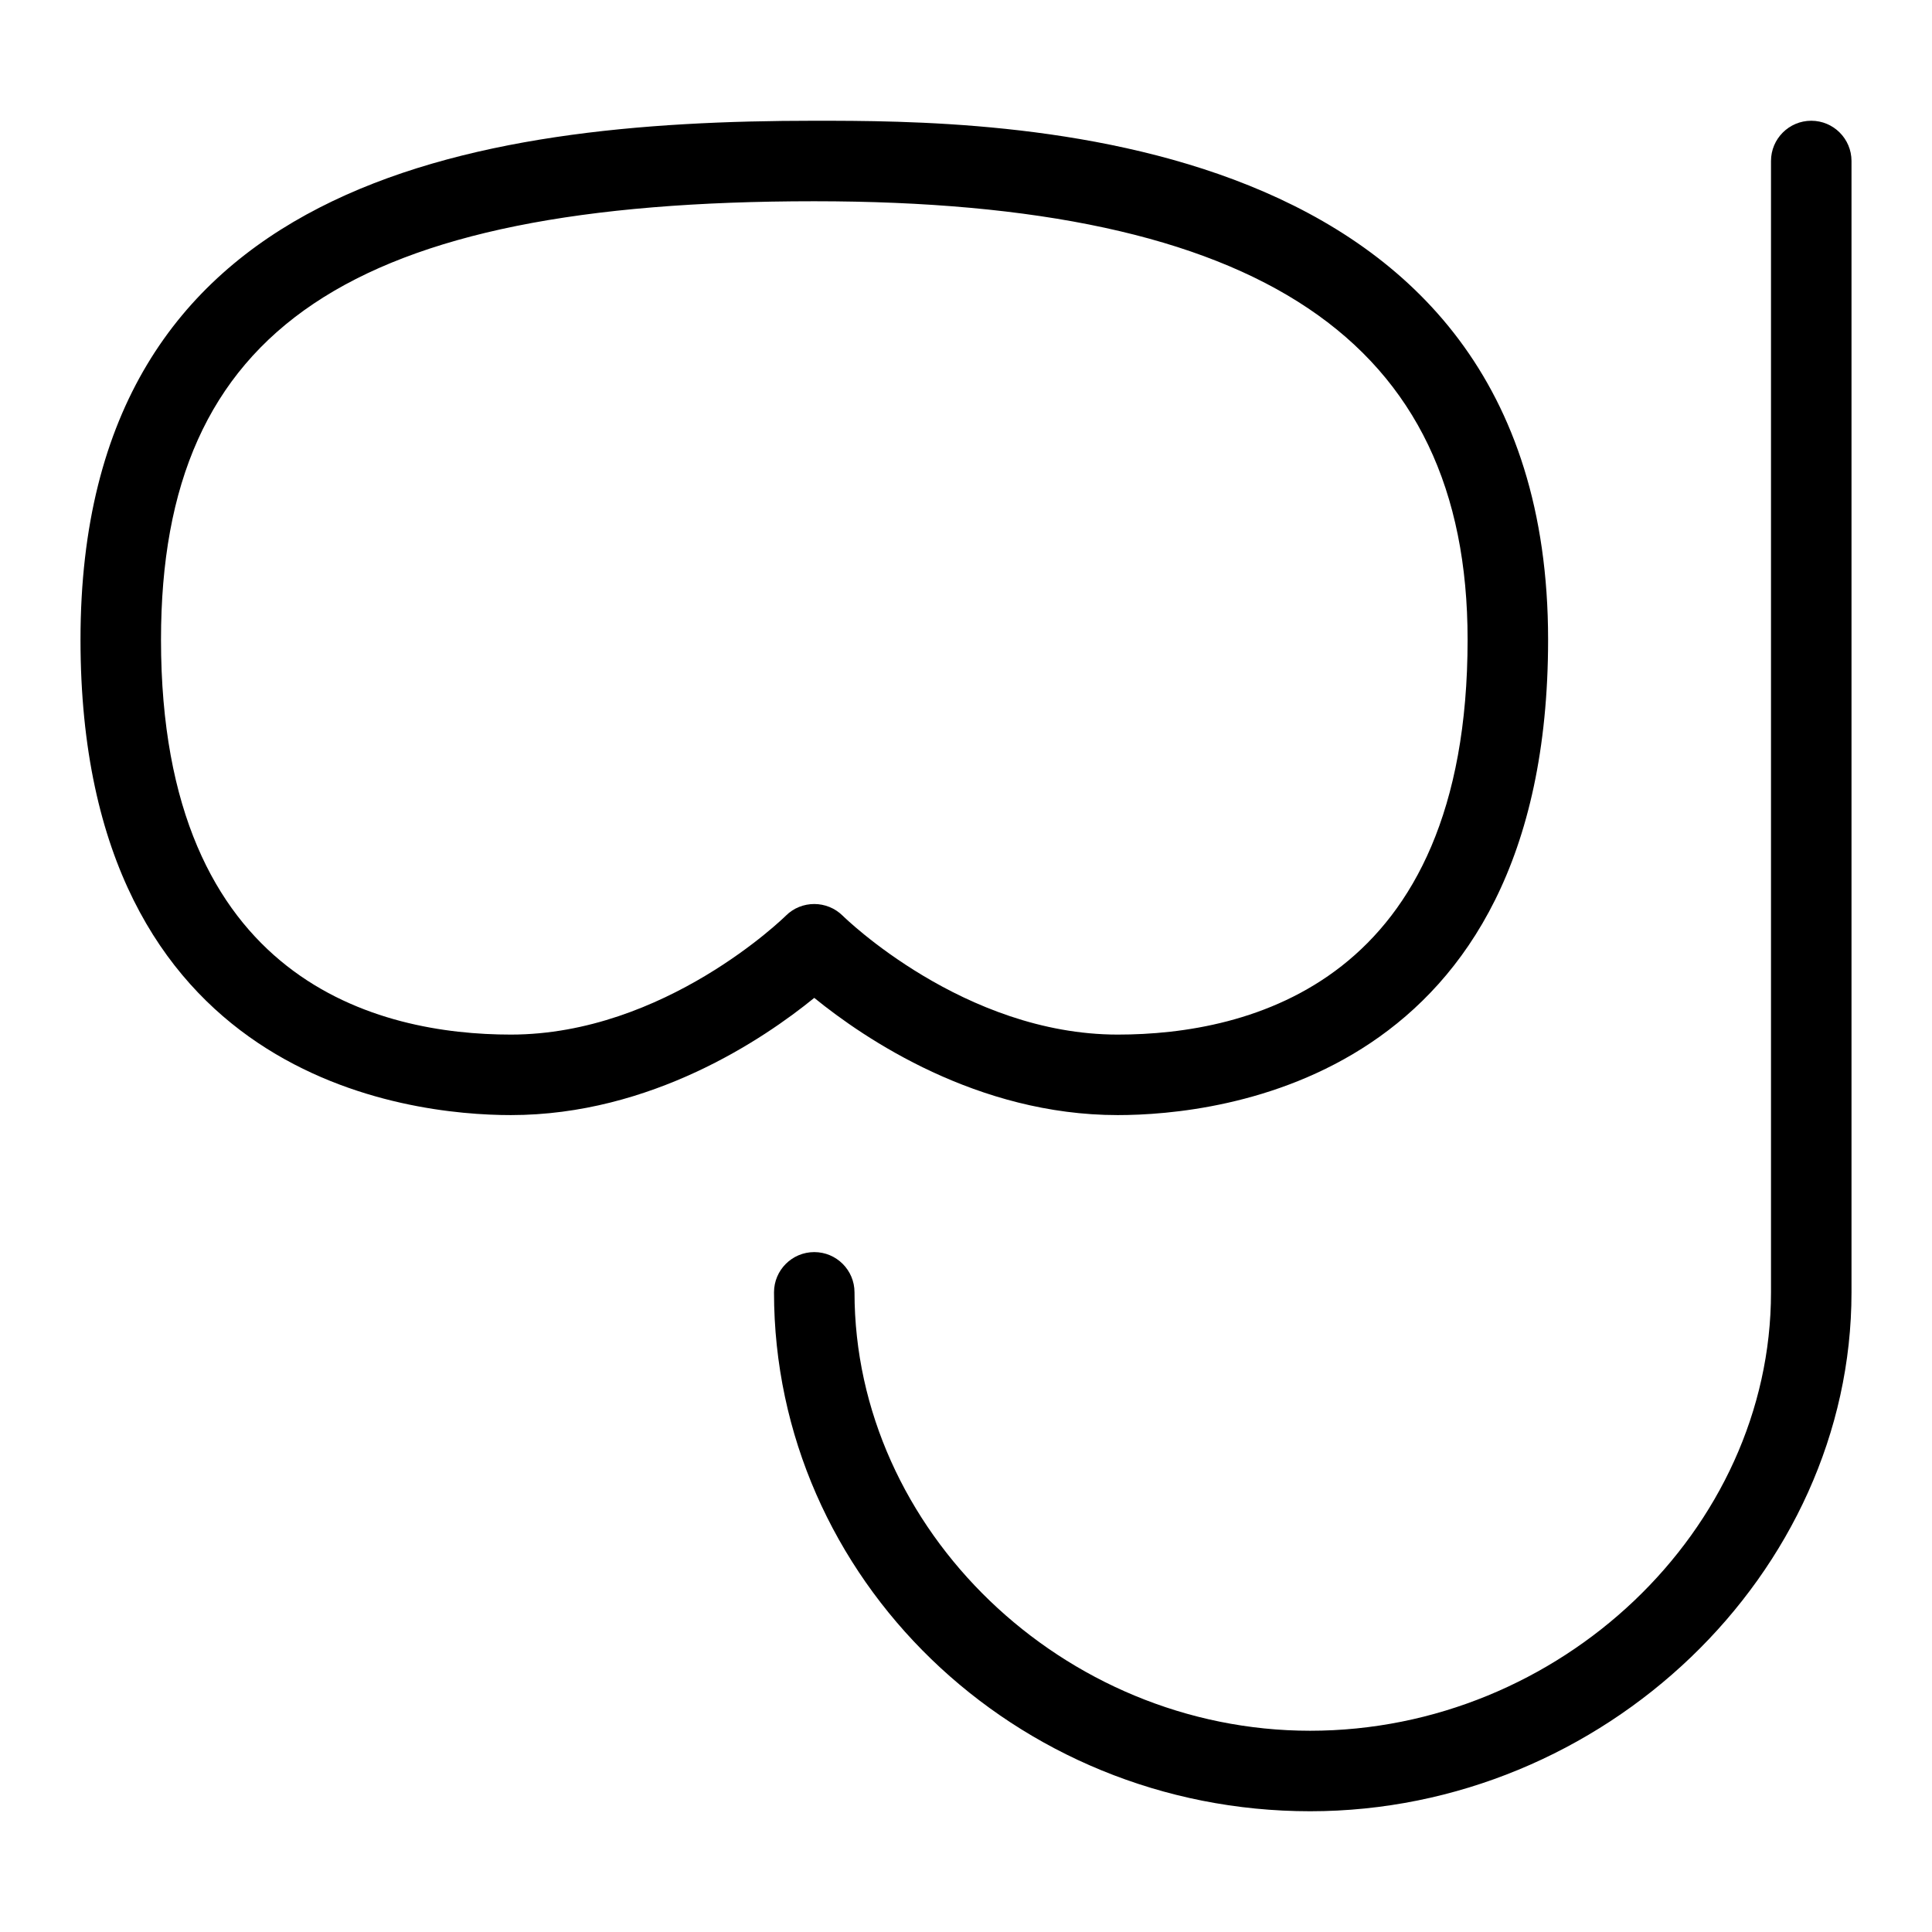 <svg id="Layer_1" viewBox="0 0 24 24" xmlns="http://www.w3.org/2000/svg" data-name="Layer 1"><path d="m13.885 13.852c1.254 0 5.346-.426 5.346-5.906 0-6.446-6.861-6.446-9.116-6.446-4.243 0-9.115.732-9.115 6.446 0 5.48 4.092 5.906 5.346 5.906 1.744 0 3.143-.946 3.769-1.456.627.51 2.026 1.456 3.77 1.456zm-7.539-1c-1.623 0-4.346-.637-4.346-4.906 0-3.868 2.351-5.446 8.115-5.446 5.537 0 8.116 1.73 8.116 5.446 0 4.269-2.723 4.906-4.346 4.906-1.912 0-3.401-1.461-3.416-1.476-.098-.097-.226-.146-.354-.146s-.256.048-.354.146c-.015.015-1.504 1.476-3.416 1.476z"/><path d="m22.5 1.5c-.276 0-.5.224-.5.5v14.054c0 2.952-2.622 5.446-5.725 5.446-3.068 0-5.66-2.494-5.66-5.446 0-.276-.224-.5-.5-.5s-.5.224-.5.5c0 3.554 2.988 6.446 6.66 6.446 3.645 0 6.725-2.952 6.725-6.446v-14.054c0-.276-.224-.5-.5-.5z"/></svg>